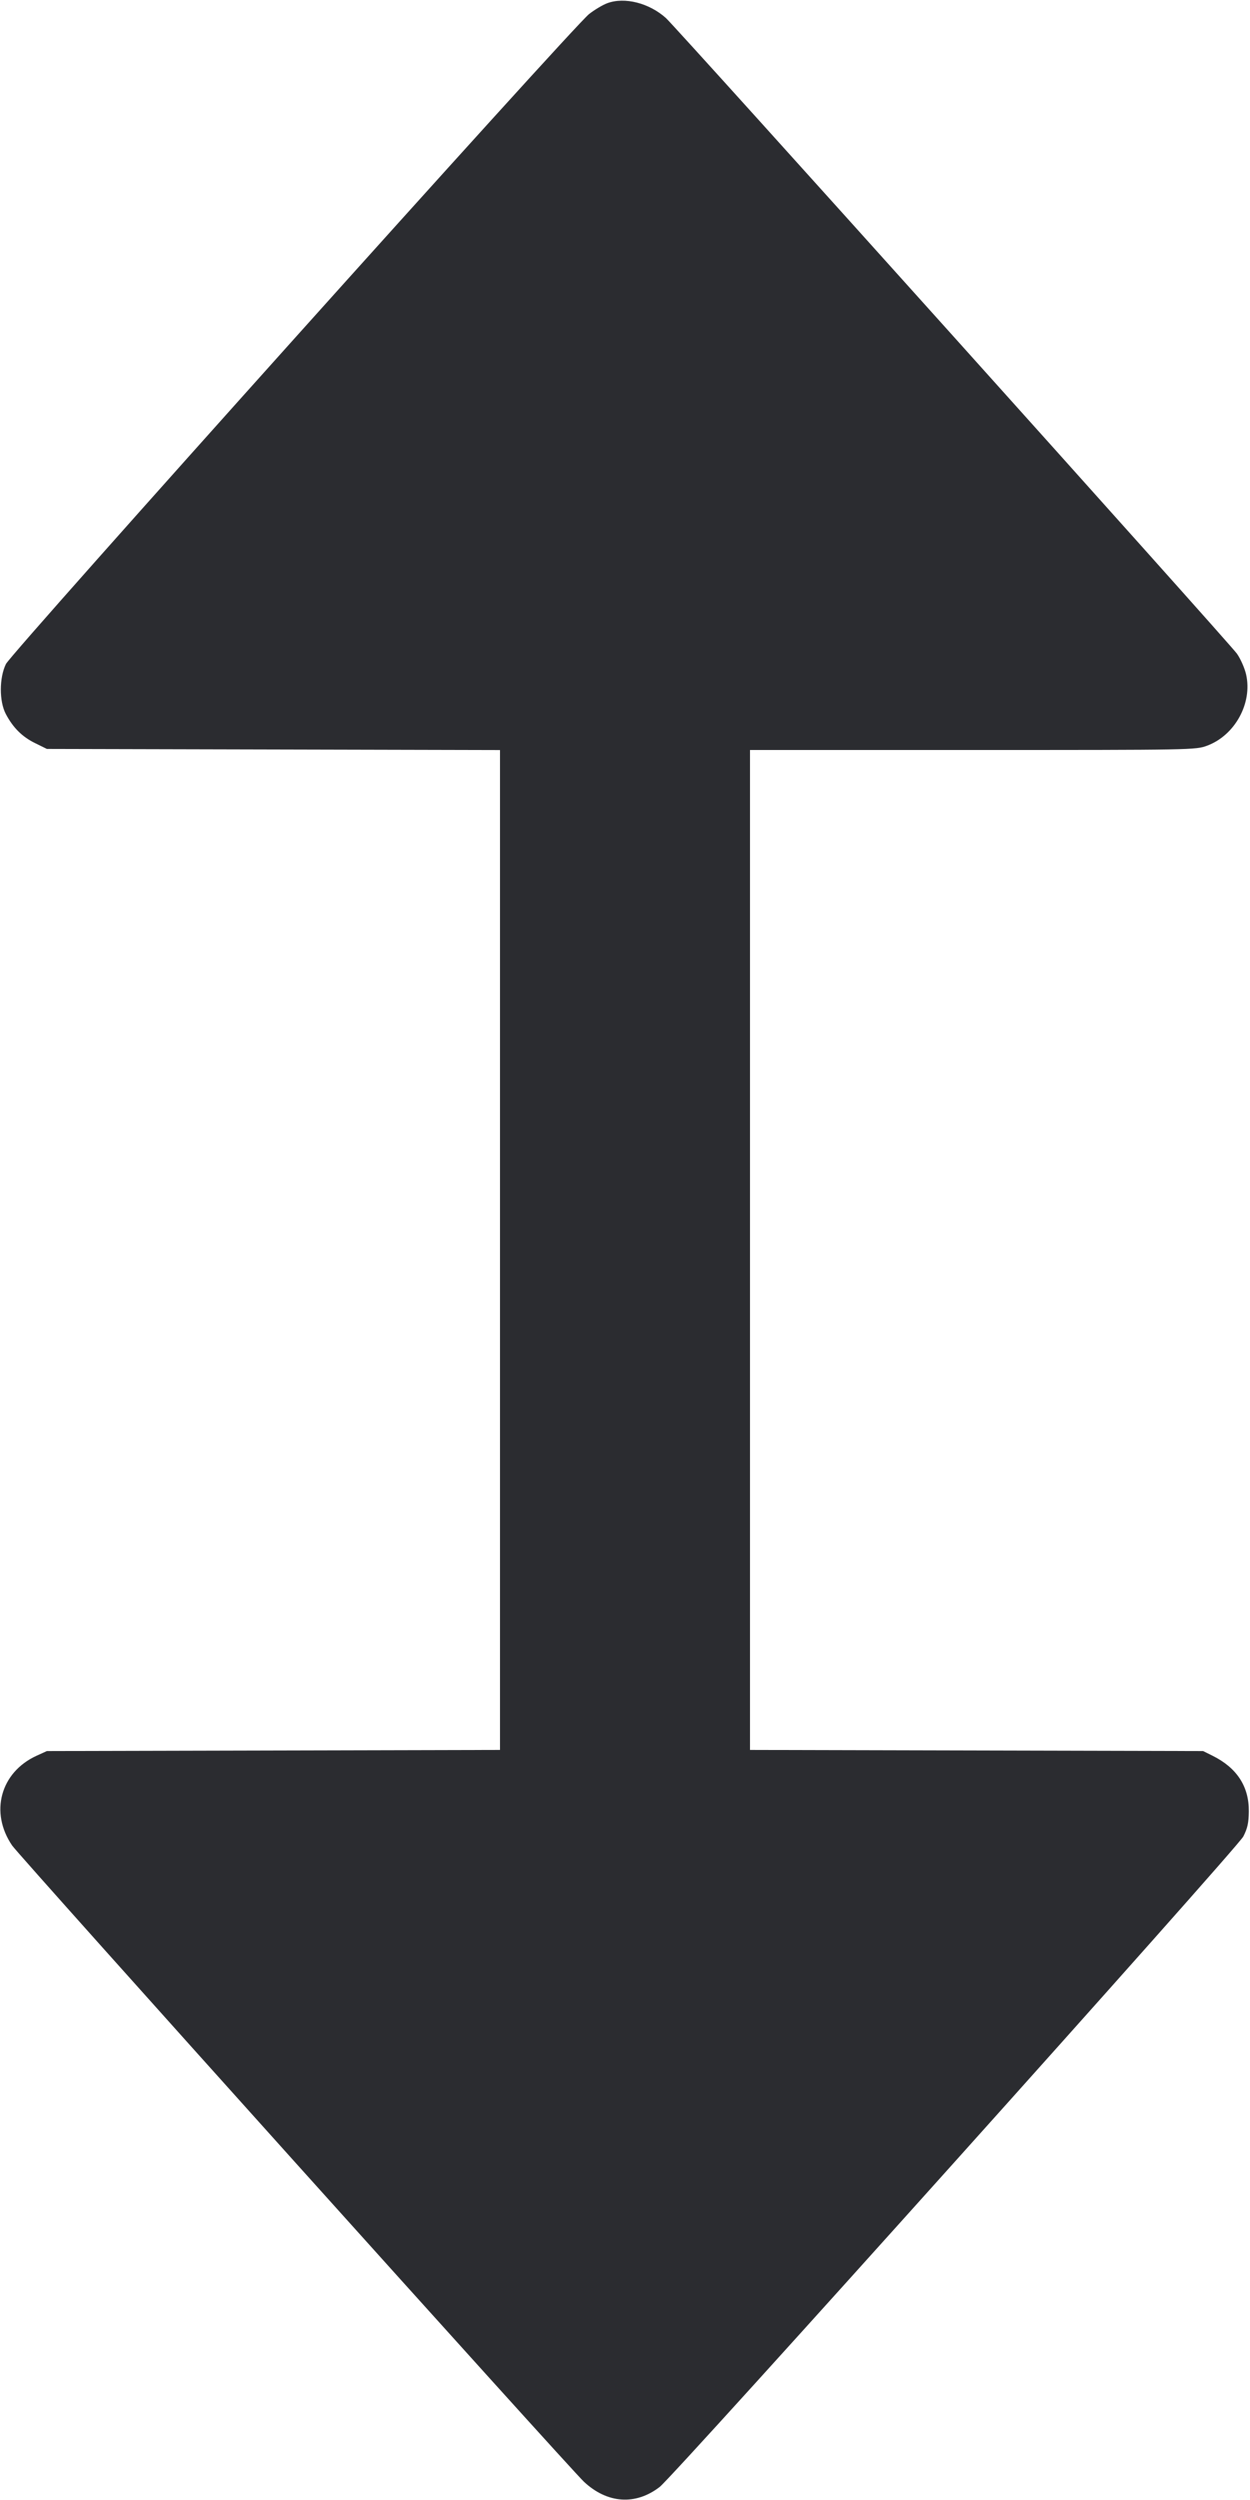 <svg width="20" height="40" viewBox="0 0 20 40" fill="none" xmlns="http://www.w3.org/2000/svg"><path d="M9.717 0.051 C 9.643 0.078,9.512 0.157,9.425 0.225 C 9.169 0.426,0.186 10.439,0.095 10.624 C -0.013 10.844,-0.014 11.221,0.093 11.424 C 0.209 11.644,0.355 11.789,0.561 11.890 L 0.750 11.983 4.375 11.992 L 8.000 12.001 8.000 20.000 L 8.000 27.999 4.375 28.008 L 0.750 28.017 0.583 28.093 C 0.007 28.358,-0.167 28.998,0.194 29.528 C 0.308 29.696,9.116 39.496,9.343 39.708 C 9.717 40.058,10.170 40.088,10.555 39.791 C 10.790 39.609,19.796 29.571,19.893 29.384 C 19.960 29.253,19.979 29.166,19.981 28.983 C 19.985 28.584,19.791 28.286,19.401 28.092 L 19.250 28.017 15.625 28.008 L 12.000 27.999 12.000 19.999 L 12.000 12.000 15.565 12.000 C 19.084 12.000,19.133 11.999,19.314 11.931 C 19.759 11.765,20.041 11.251,19.938 10.793 C 19.916 10.694,19.850 10.543,19.791 10.459 C 19.675 10.293,10.828 0.445,10.655 0.289 C 10.387 0.048,9.993 -0.052,9.717 0.051 " fill="#2B2C30" stroke="none" fill-rule="evenodd"></path></svg>